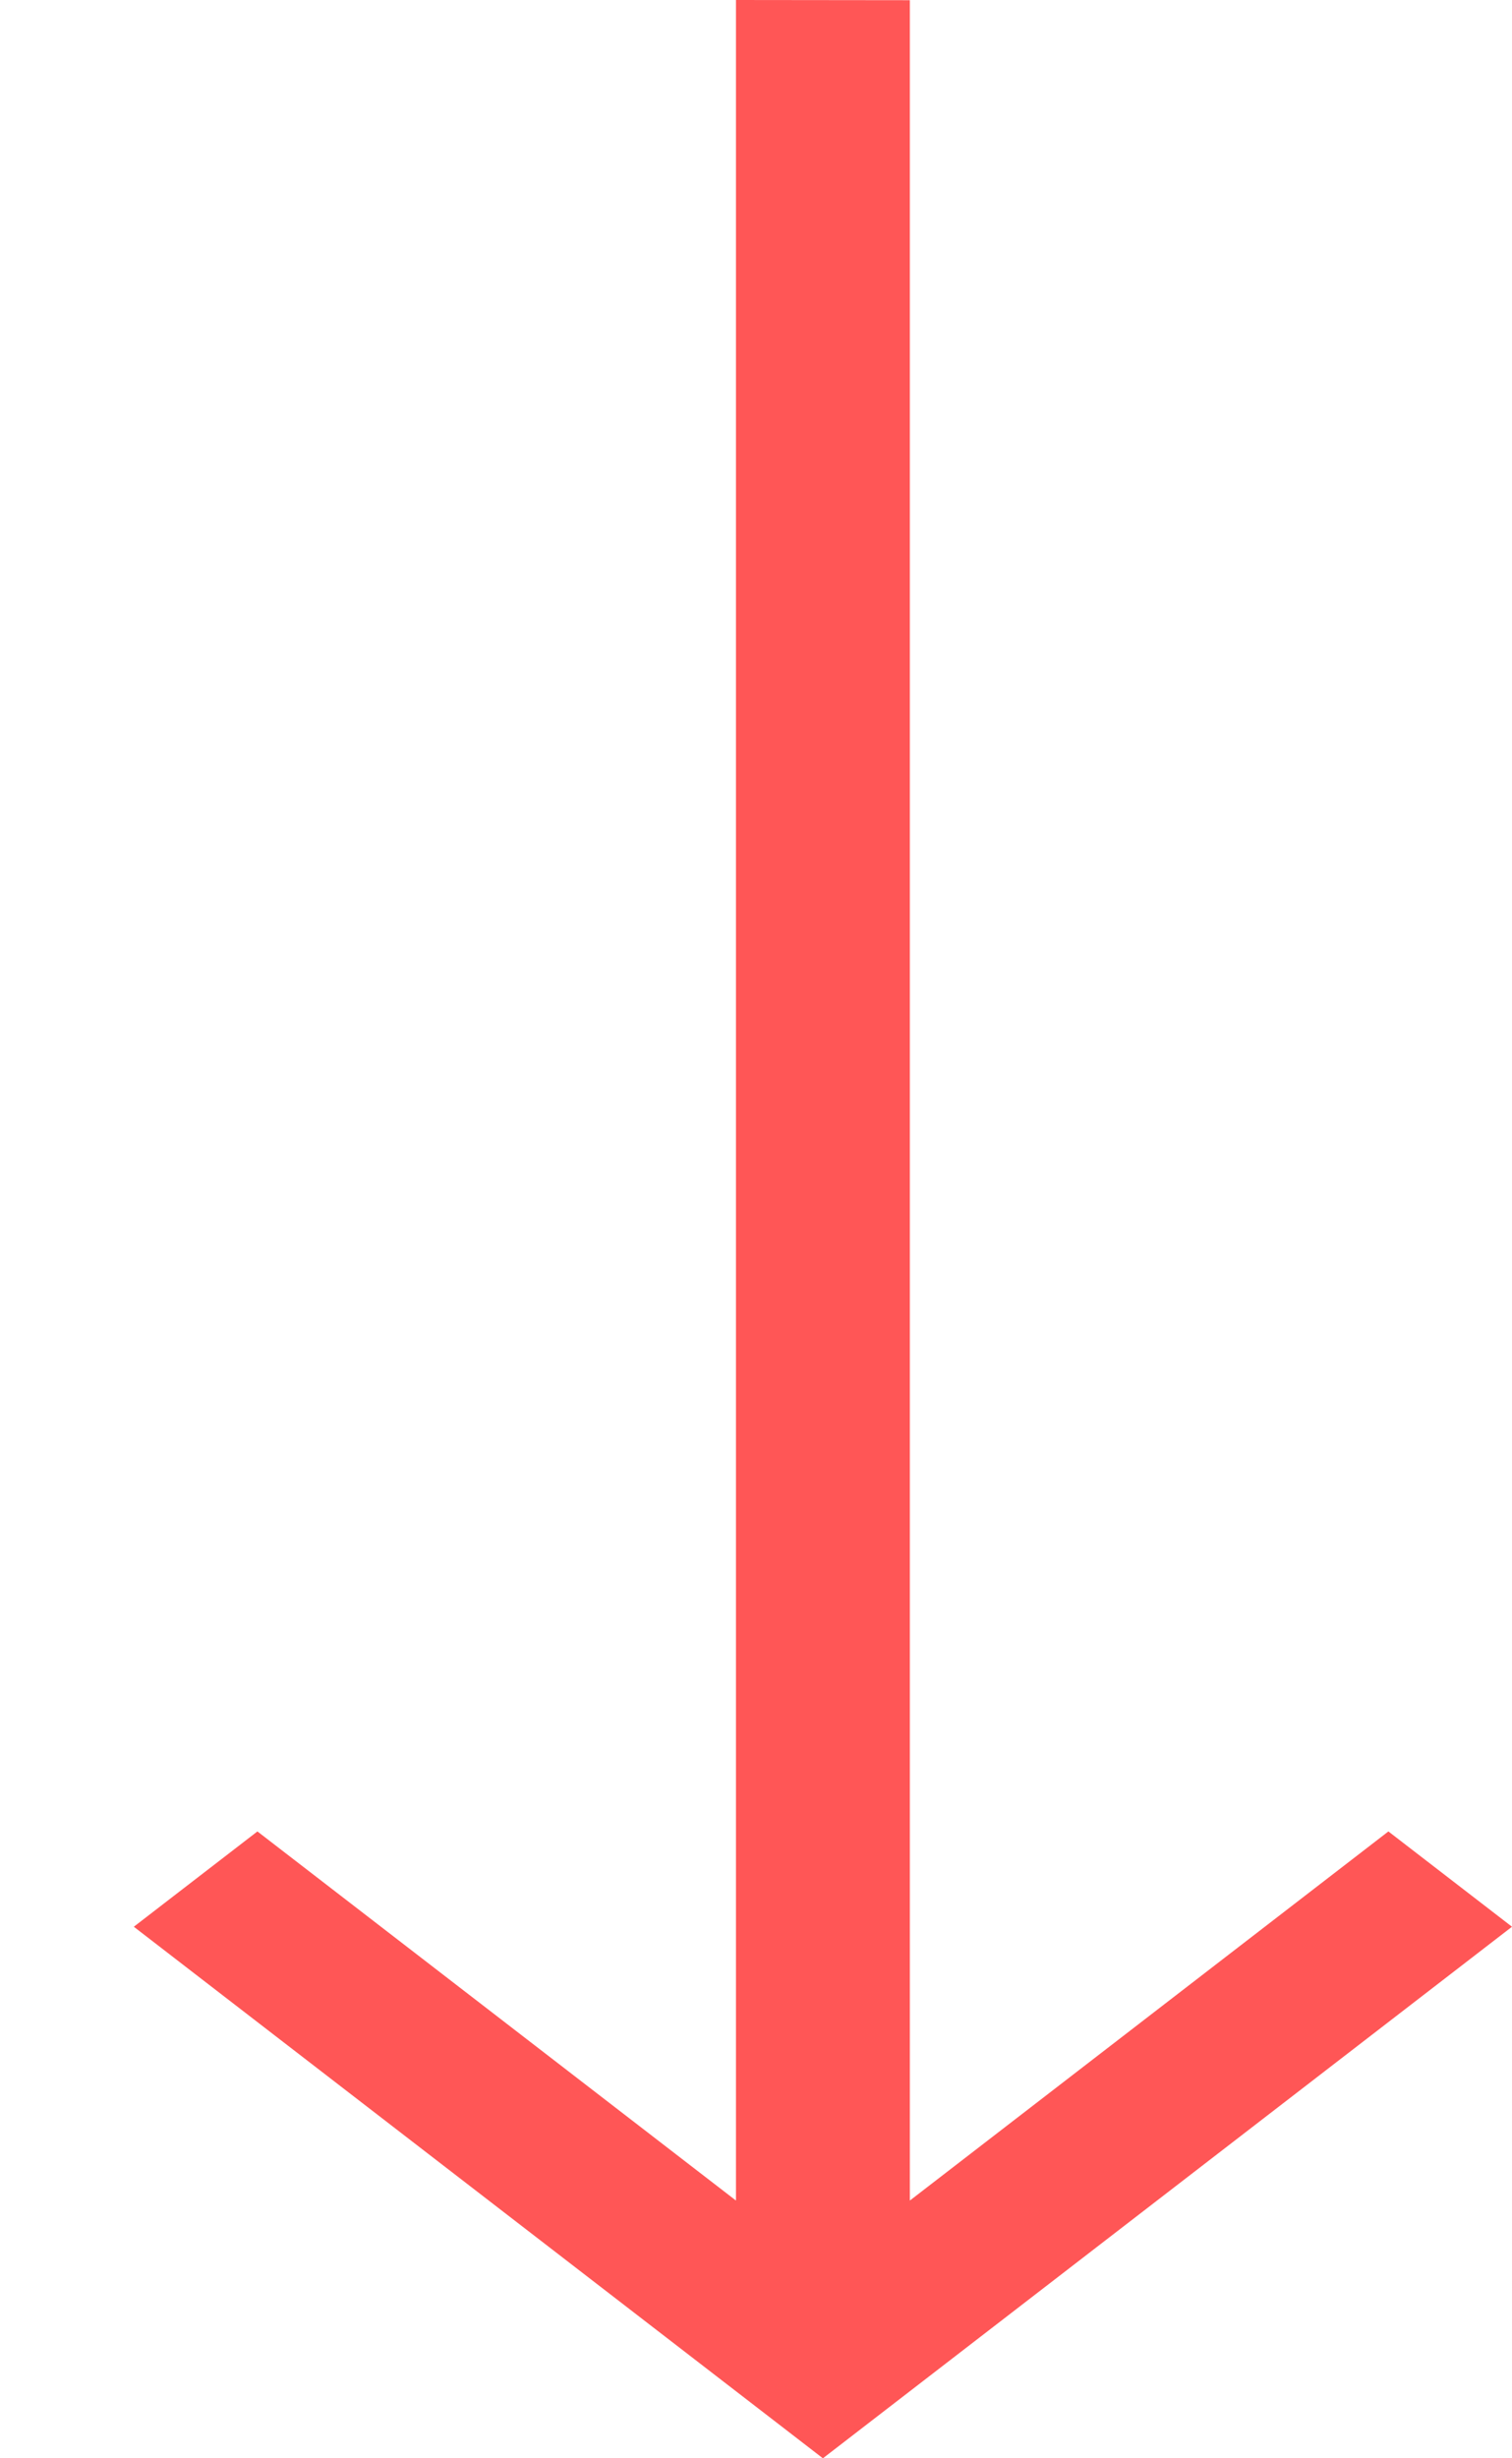 <svg width="8" height="13" viewBox="0 0 8 13" fill="none" xmlns="http://www.w3.org/2000/svg">
<path d="M3.894 0.99L3.894 0L4.814 0.001L4.814 11.637L7.346 9.685L8 10.189L4.354 13L0.708 10.189L1.362 9.685L3.894 11.637L3.894 0.99Z" fill="#FF5656"/>
</svg>
